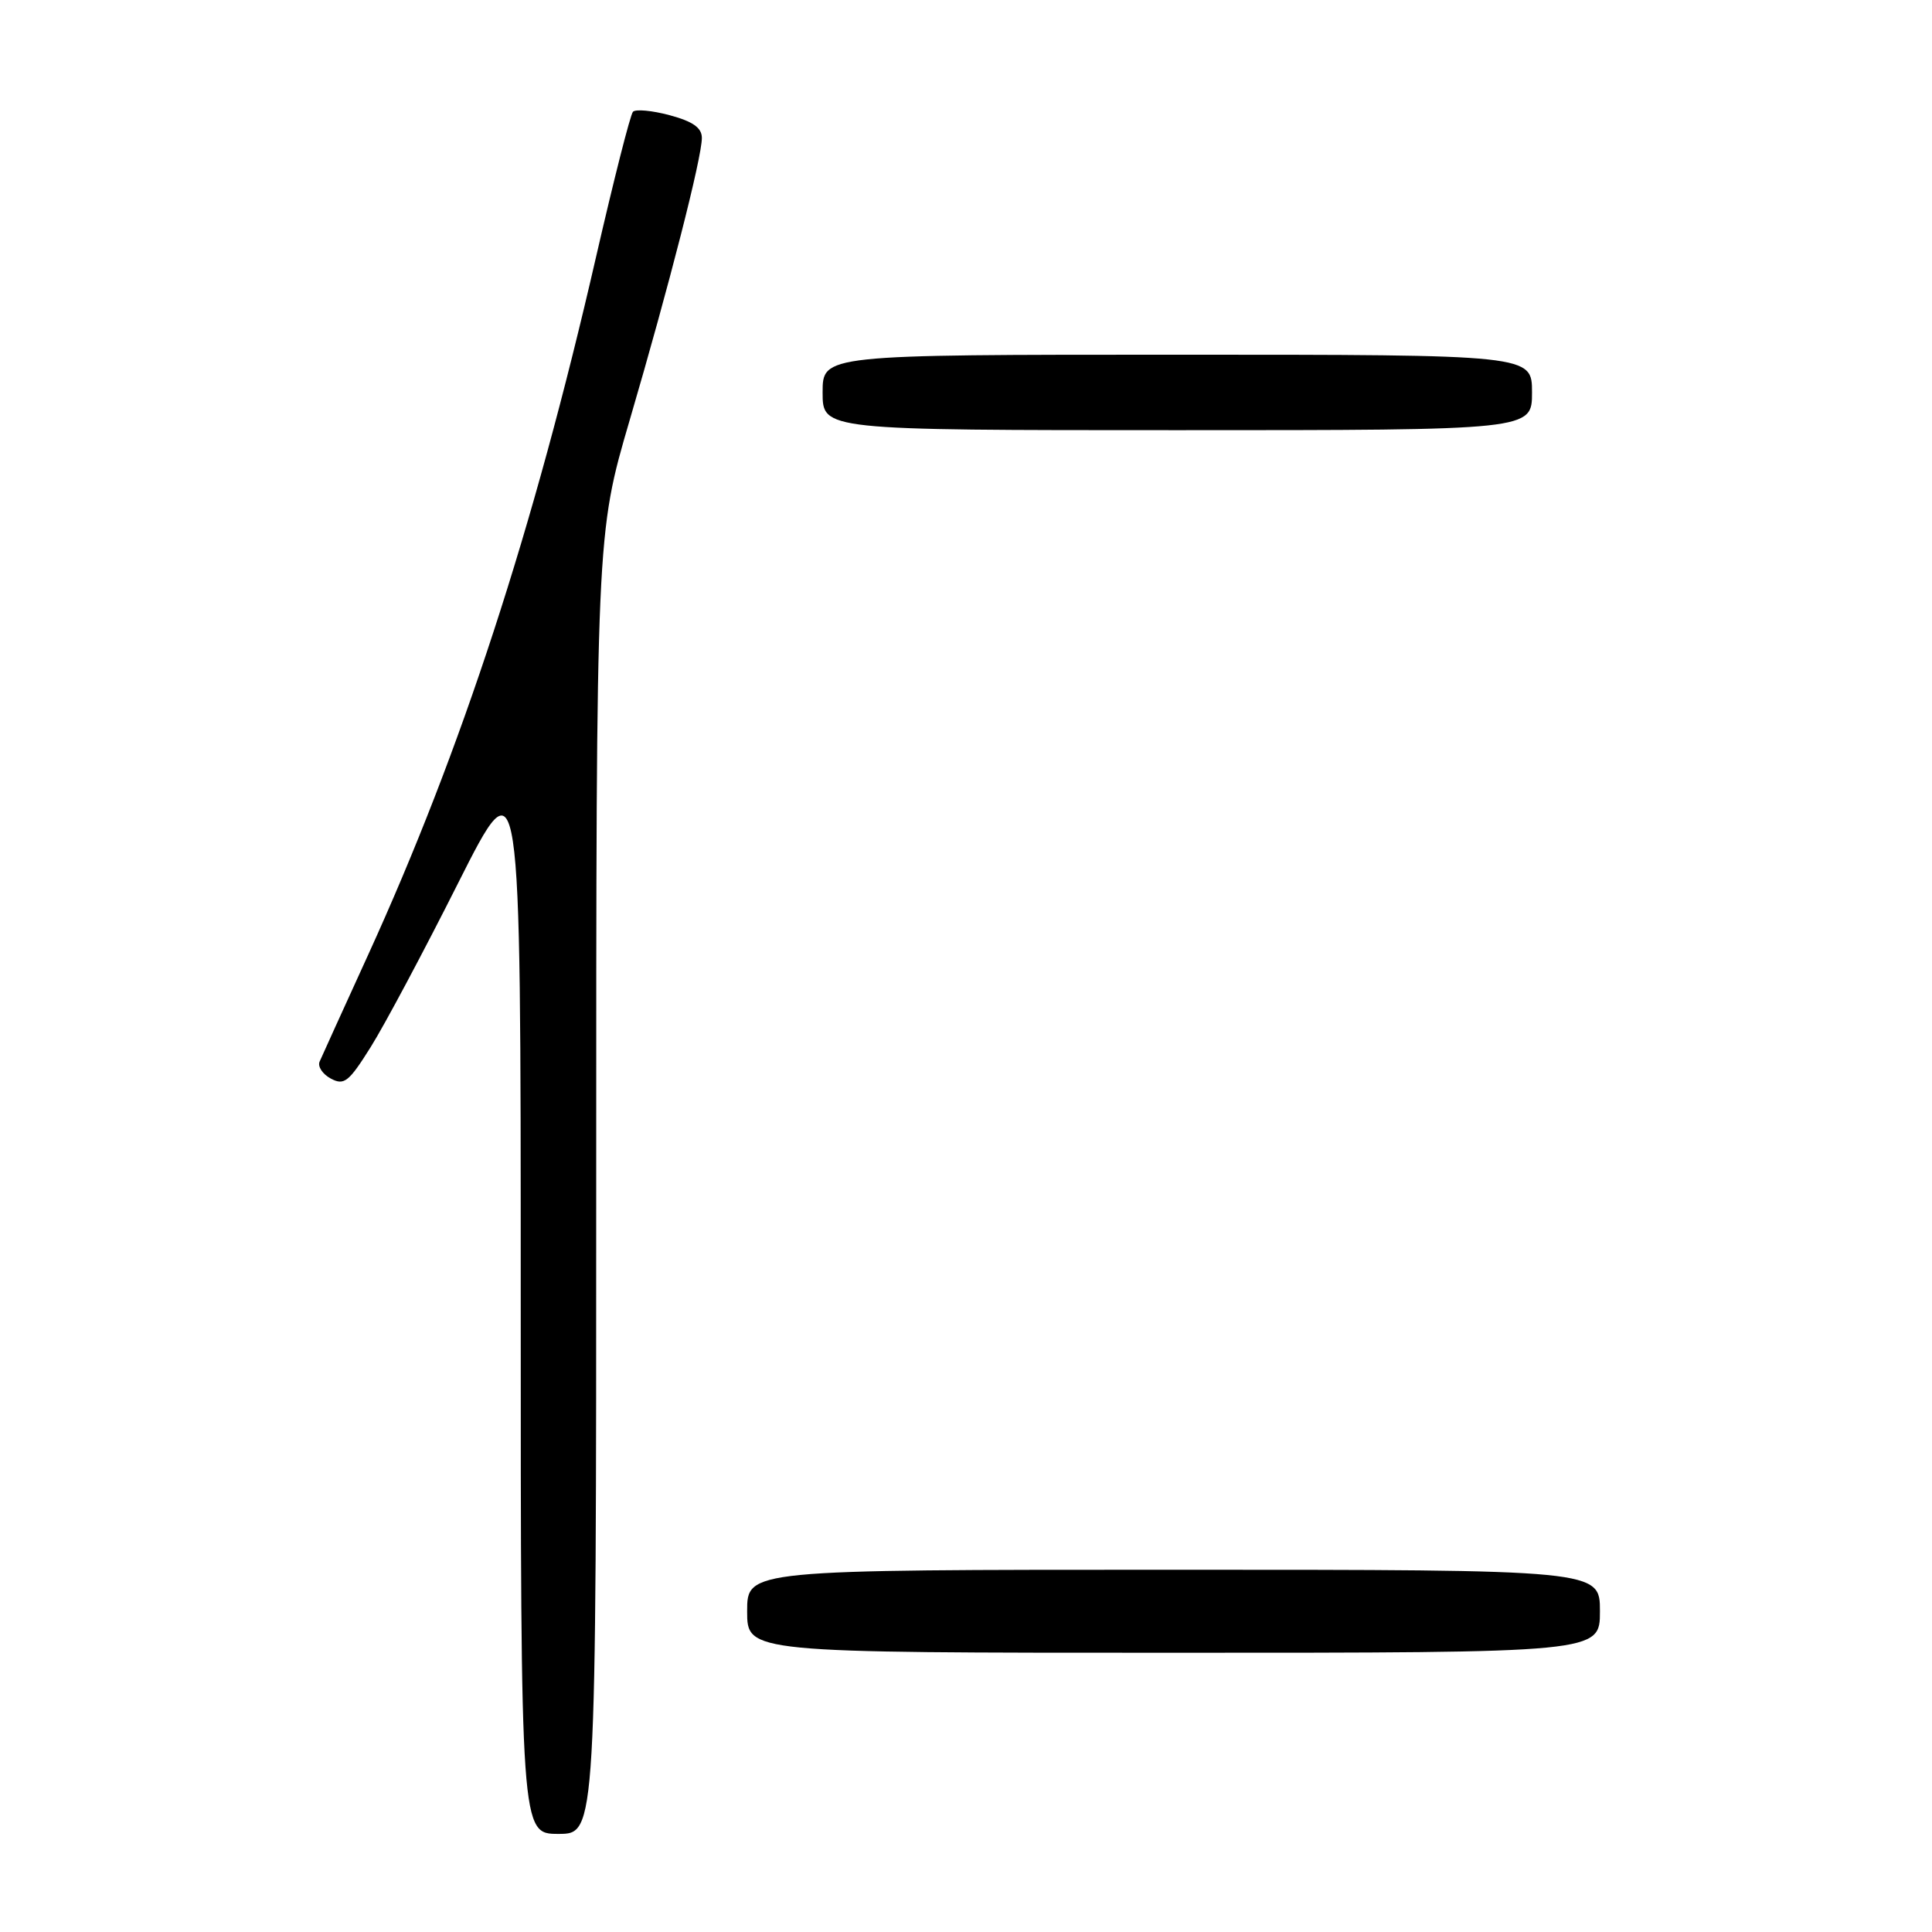 <?xml version="1.0" encoding="UTF-8" standalone="no"?>
<!DOCTYPE svg PUBLIC "-//W3C//DTD SVG 1.1//EN" "http://www.w3.org/Graphics/SVG/1.1/DTD/svg11.dtd" >
<svg xmlns="http://www.w3.org/2000/svg" xmlns:xlink="http://www.w3.org/1999/xlink" version="1.1" viewBox="0 0 256 256">
 <g >
 <path fill="currentColor"
d=" M 79.00 156.91 C 79.00 70.81 79.00 70.81 83.44 55.66 C 88.67 37.82 93.00 20.90 93.00 18.28 C 93.00 16.93 91.82 16.10 88.75 15.27 C 86.41 14.64 84.22 14.44 83.87 14.81 C 83.52 15.19 81.33 23.82 78.99 34.00 C 70.70 70.14 61.12 99.49 48.79 126.50 C 45.52 133.65 42.63 140.03 42.35 140.67 C 42.07 141.32 42.74 142.33 43.84 142.92 C 45.60 143.86 46.22 143.37 49.12 138.74 C 50.93 135.86 56.14 126.09 60.70 117.02 C 69.00 100.55 69.00 100.55 69.00 171.77 C 69.00 243.00 69.00 243.00 74.00 243.00 C 79.00 243.00 79.00 243.00 79.00 156.91 Z  M 212.00 213.50 C 212.00 208.00 212.00 208.00 155.50 208.00 C 99.00 208.00 99.00 208.00 99.00 213.50 C 99.00 219.00 99.00 219.00 155.50 219.00 C 212.00 219.00 212.00 219.00 212.00 213.50 Z  M 203.00 52.00 C 203.00 47.00 203.00 47.00 156.00 47.00 C 109.00 47.00 109.00 47.00 109.00 52.00 C 109.00 57.00 109.00 57.00 156.00 57.00 C 203.00 57.00 203.00 57.00 203.00 52.00 Z "/>
</g>
</svg>